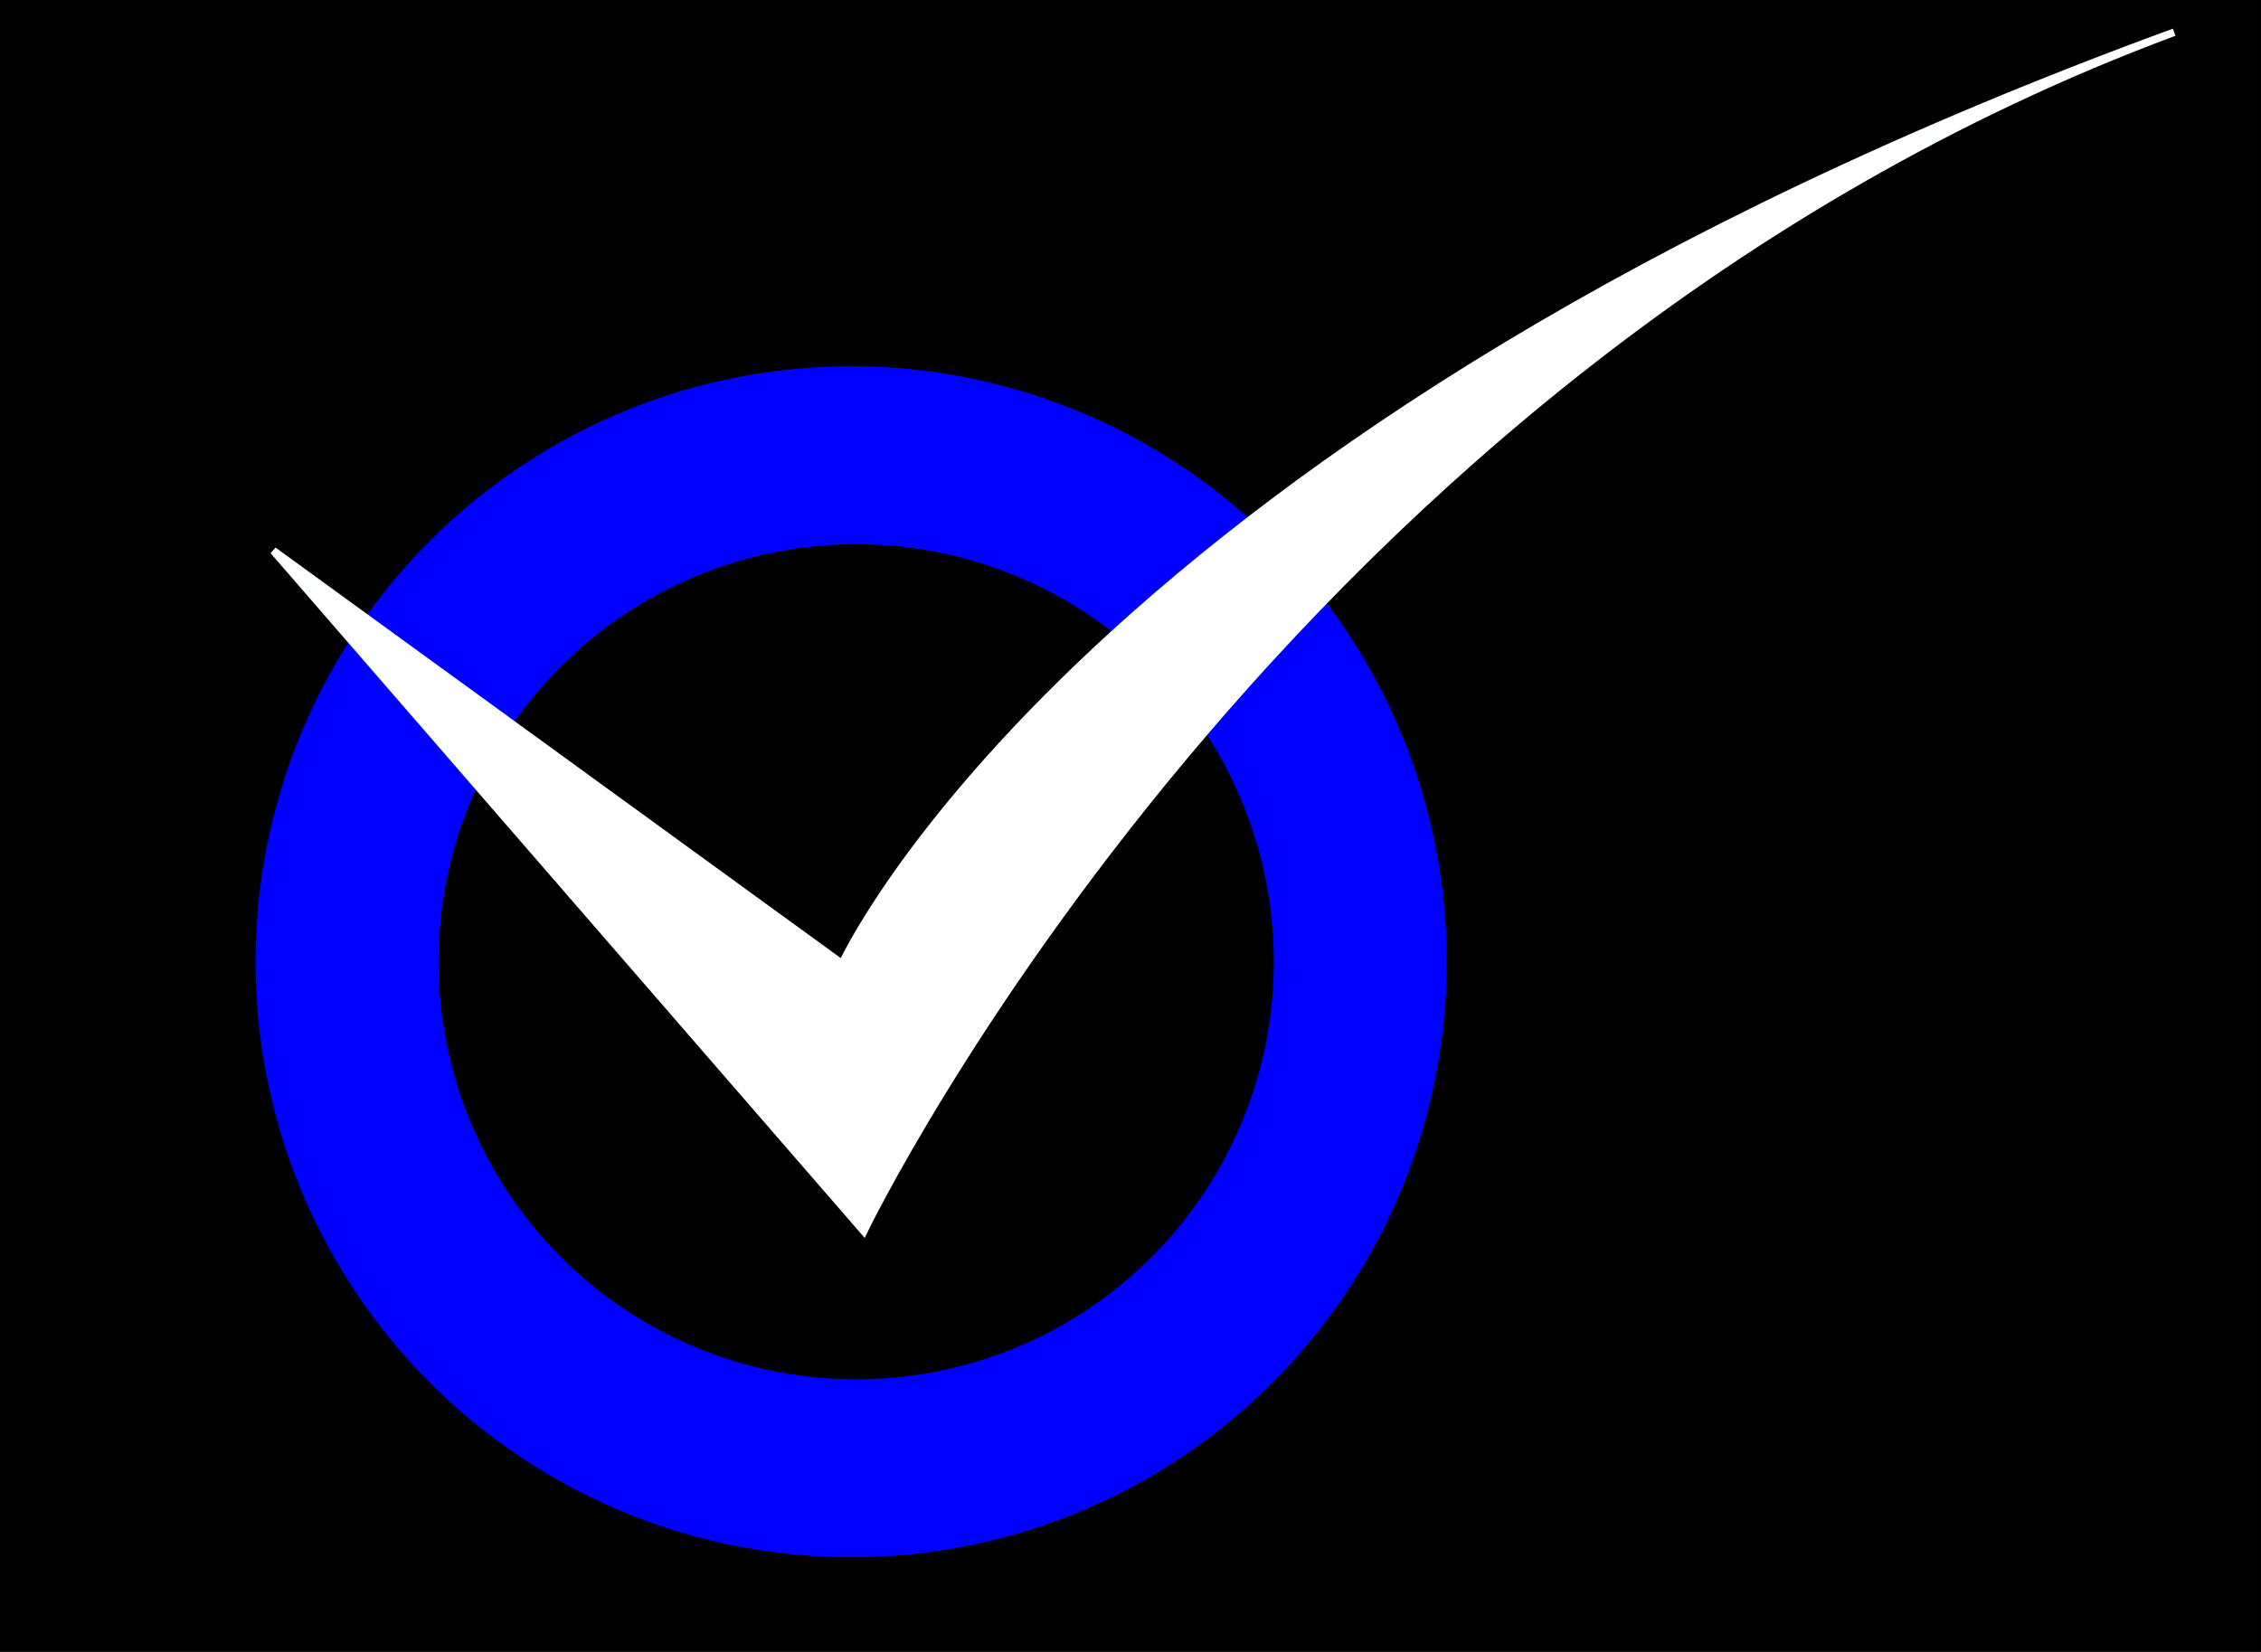 <?xml version="1.0" encoding="UTF-8" standalone="no"?>
<!-- Created with Inkscape (http://www.inkscape.org/) -->

<svg
   xmlns:dc="http://purl.org/dc/elements/1.1/"
   xmlns:cc="http://creativecommons.org/ns#"
   xmlns:rdf="http://www.w3.org/1999/02/22-rdf-syntax-ns#"
   xmlns:svg="http://www.w3.org/2000/svg"
   xmlns="http://www.w3.org/2000/svg"
   xmlns:sodipodi="http://sodipodi.sourceforge.net/DTD/sodipodi-0.dtd"
   xmlns:inkscape="http://www.inkscape.org/namespaces/inkscape"
   width="120.083mm"
   height="87.748mm"
   viewBox="0 0 120.083 87.748"
   version="1.1"
   id="svg8"
   inkscape:version="0.92.4 (5da689c313, 2019-01-14)"
   sodipodi:docname="logo_prio.svg">
  <rect x="0" y="0" width="120.083" height="87.748" fill="#808080" stroke="none"/>
  <defs
     id="defs2" />
  <sodipodi:namedview
     id="base"
     pagecolor="#ffffff"
     bordercolor="#666666"
     borderopacity="1.0"
     inkscape:pageopacity="0.0"
     inkscape:pageshadow="2"
     inkscape:zoom="0.98994949"
     inkscape:cx="171.4538"
     inkscape:cy="211.7476"
     inkscape:document-units="mm"
     inkscape:current-layer="layer1"
     showgrid="false"
     fit-margin-top="0"
     fit-margin-left="0"
     fit-margin-right="0"
     fit-margin-bottom="0"
     inkscape:window-width="1366"
     inkscape:window-height="703"
     inkscape:window-x="0"
     inkscape:window-y="0"
     inkscape:window-maximized="1" />
  <g
     inkscape:label="Ebene 1"
     inkscape:groupmode="layer"
     id="layer1"
     transform="translate(-45.933,-114.413)">
    <g
       id="g4574">
      <rect
         y="114.935"
         x="46.455"
         height="86.704"
         width="119.039"
         id="rect4559"
         style="fill:#000000;fill-opacity:1;stroke:#000000;stroke-width:1.043;stroke-miterlimit:4;stroke-dasharray:none;stroke-opacity:1" />
      <g
         transform="translate(-0.267,88.199)"
         id="g4567">
        <circle
           id="path3713"
           cx="91.406"
           cy="77.304"
           style="fill:#0000ff;fill-opacity:1;stroke:#0000fe;stroke-width:1.26;stroke-miterlimit:4;stroke-dasharray:none;stroke-opacity:1"
           r="31.003" />
        <circle
           id="path3713-3"
           cx="91.673"
           cy="77.304"
           style="fill:#000000;fill-opacity:1;stroke:#0000ff;stroke-width:0.898;stroke-miterlimit:4;stroke-dasharray:none;stroke-opacity:1"
           r="22.632" />
        <path
           style="fill:#ffffff;fill-opacity:1;stroke:#feffff;stroke-width:0.402px;stroke-linecap:butt;stroke-linejoin:miter;stroke-opacity:1"
           d="m 60.72,55.466 31.356,36.146 c 0,0 22.178,-46.043 69.595,-63.686 -57.957,21.207 -70.742,49.486 -70.742,49.486 z"
           id="path4557"
           inkscape:connector-curvature="0"
           sodipodi:nodetypes="ccccc" />
      </g>
    </g>
  </g>
</svg>
